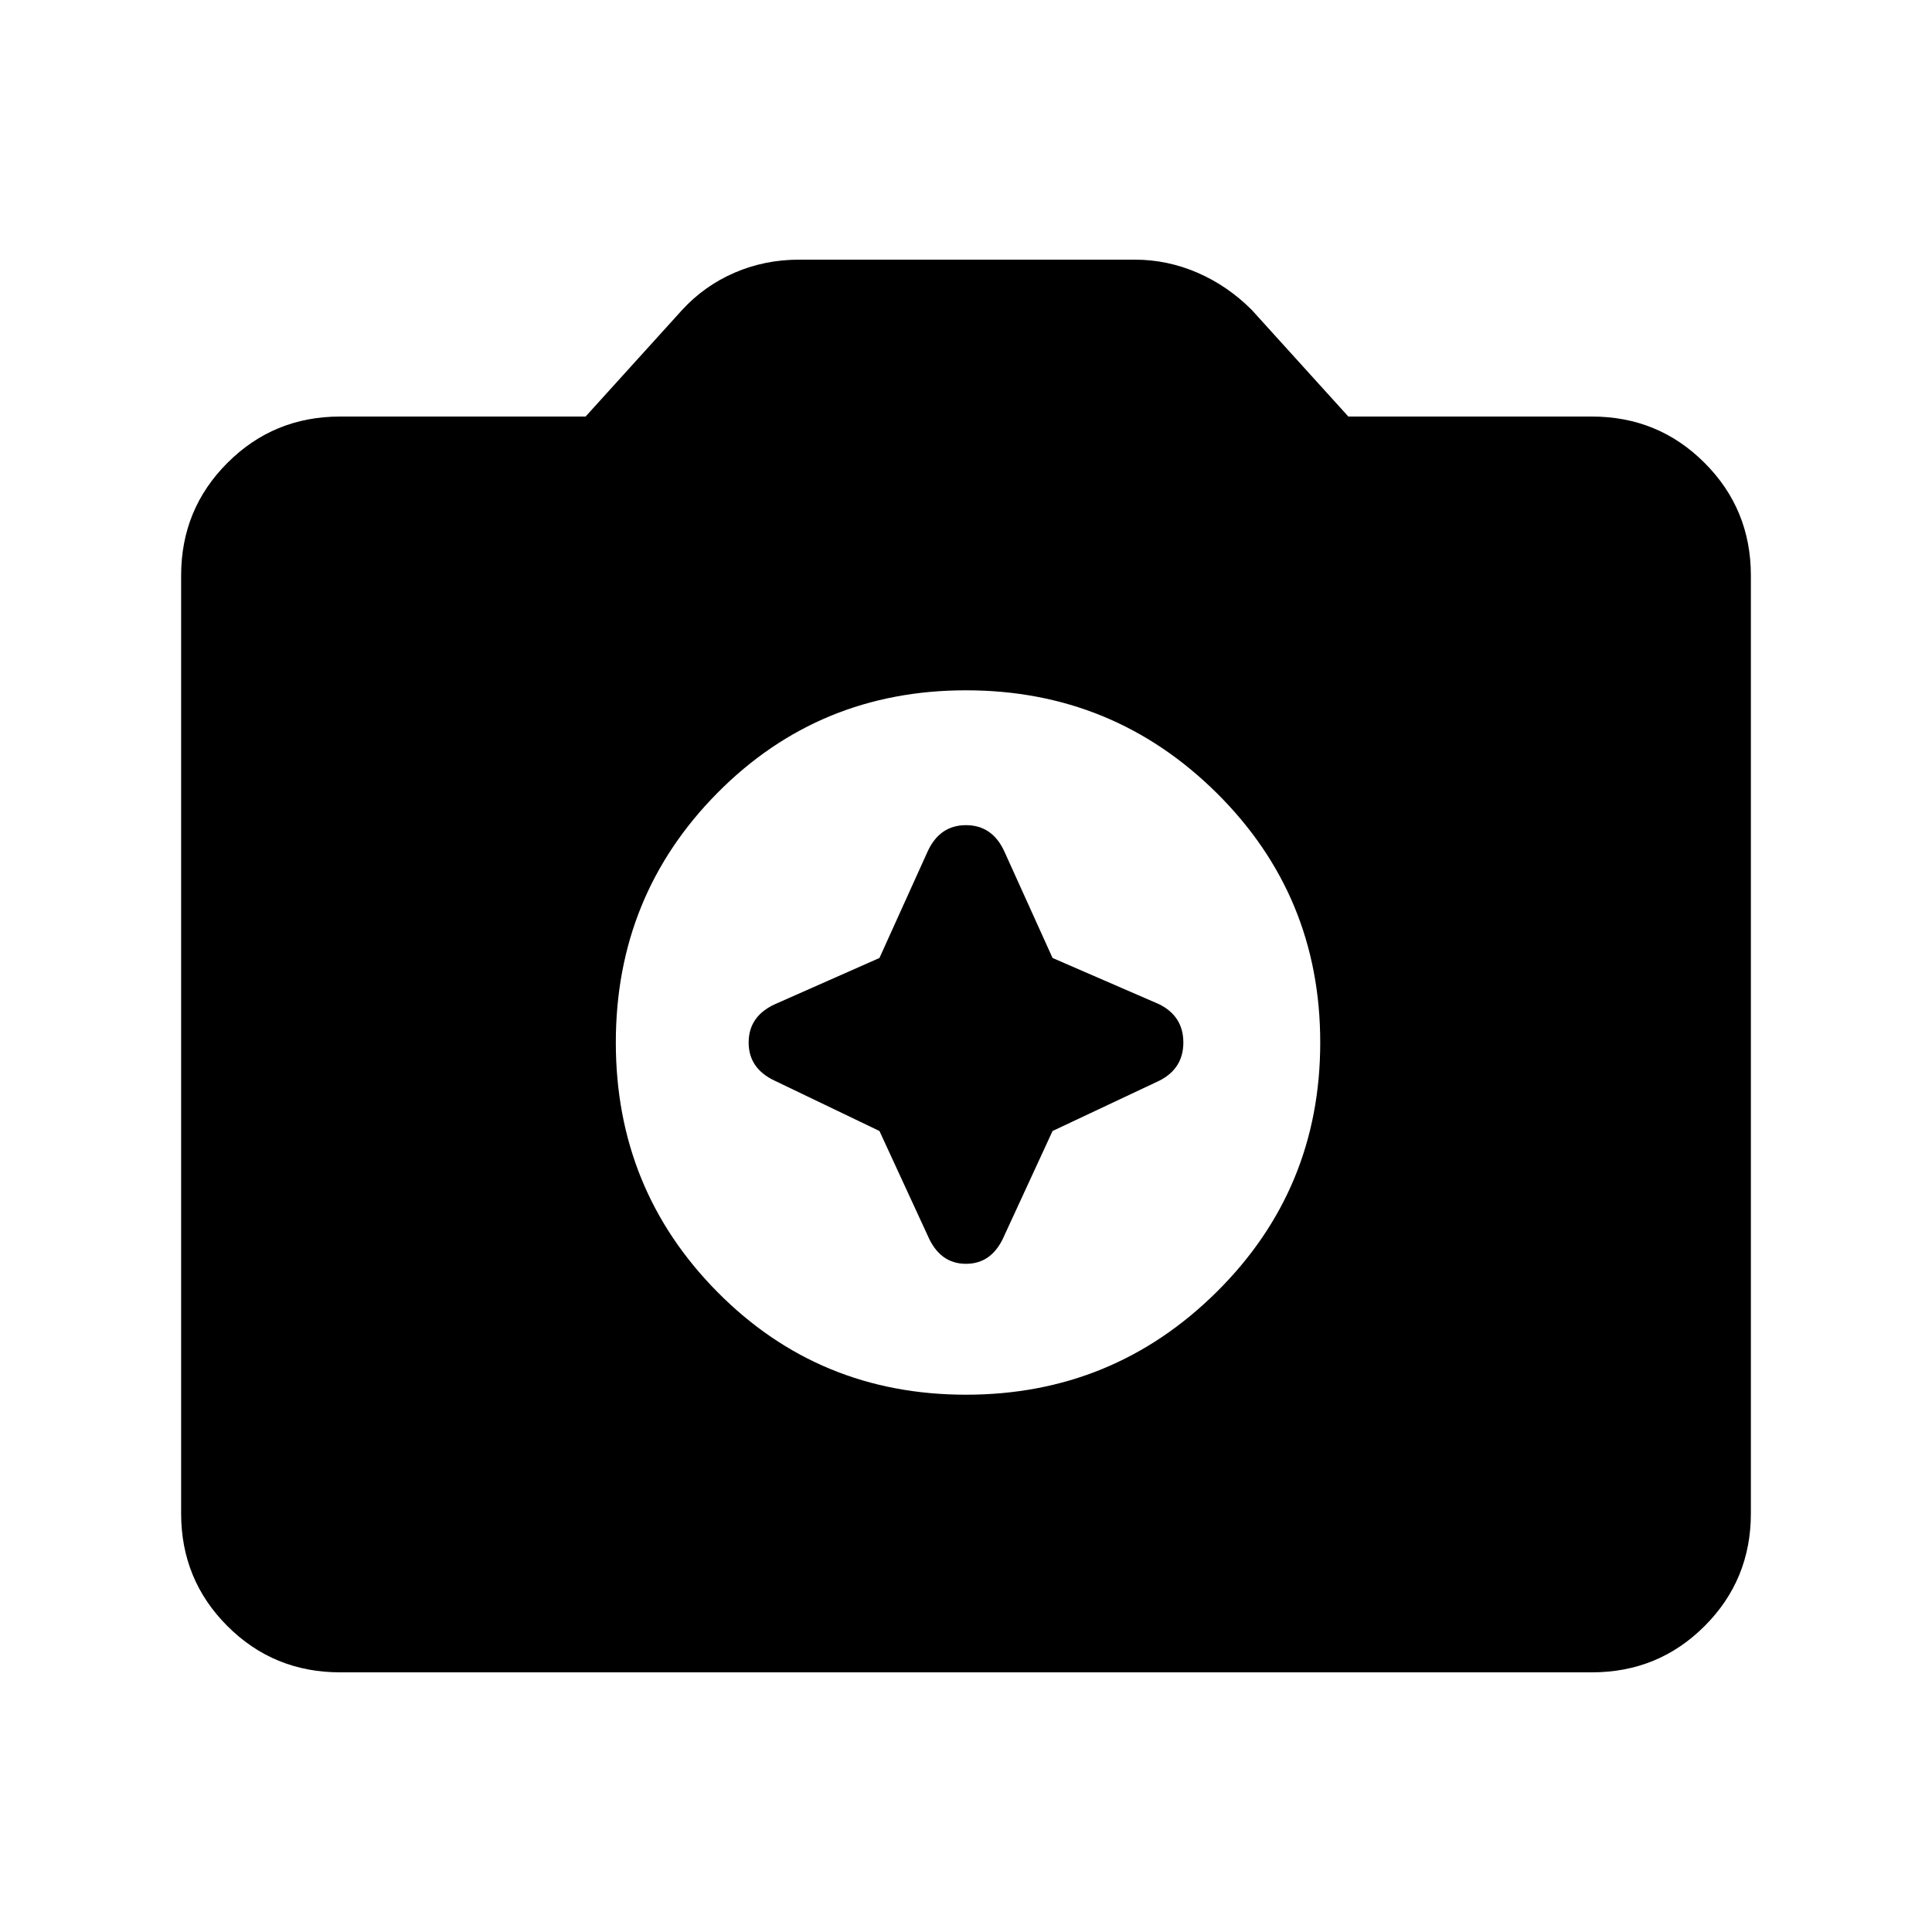 <svg xmlns="http://www.w3.org/2000/svg" height="20" width="20"><path d="M10 14.438q1.521 0 2.594-1.063t1.073-2.583q0-1.521-1.073-2.584Q11.521 7.146 10 7.146T7.427 8.208q-1.052 1.063-1.052 2.584 0 1.52 1.052 2.583Q8.479 14.438 10 14.438Zm-.896-4.521.5-1.105q.125-.27.396-.27t.396.27l.5 1.105 1.104.479q.25.125.25.396 0 .27-.25.396l-1.104.52-.5 1.084q-.125.291-.396.291t-.396-.291l-.5-1.084-1.083-.52q-.271-.126-.271-.396 0-.271.271-.396Zm-5.583 7.395q-.688 0-1.167-.479-.479-.479-.479-1.166V5.958q0-.687.479-1.166.479-.48 1.167-.48h2.541l1-1.104q.23-.25.542-.385.313-.135.667-.135h3.479q.333 0 .646.135.312.135.562.385l1 1.104h2.521q.688 0 1.167.48.479.479.479 1.166v9.709q0 .687-.479 1.166-.479.479-1.167.479Z"/></svg>